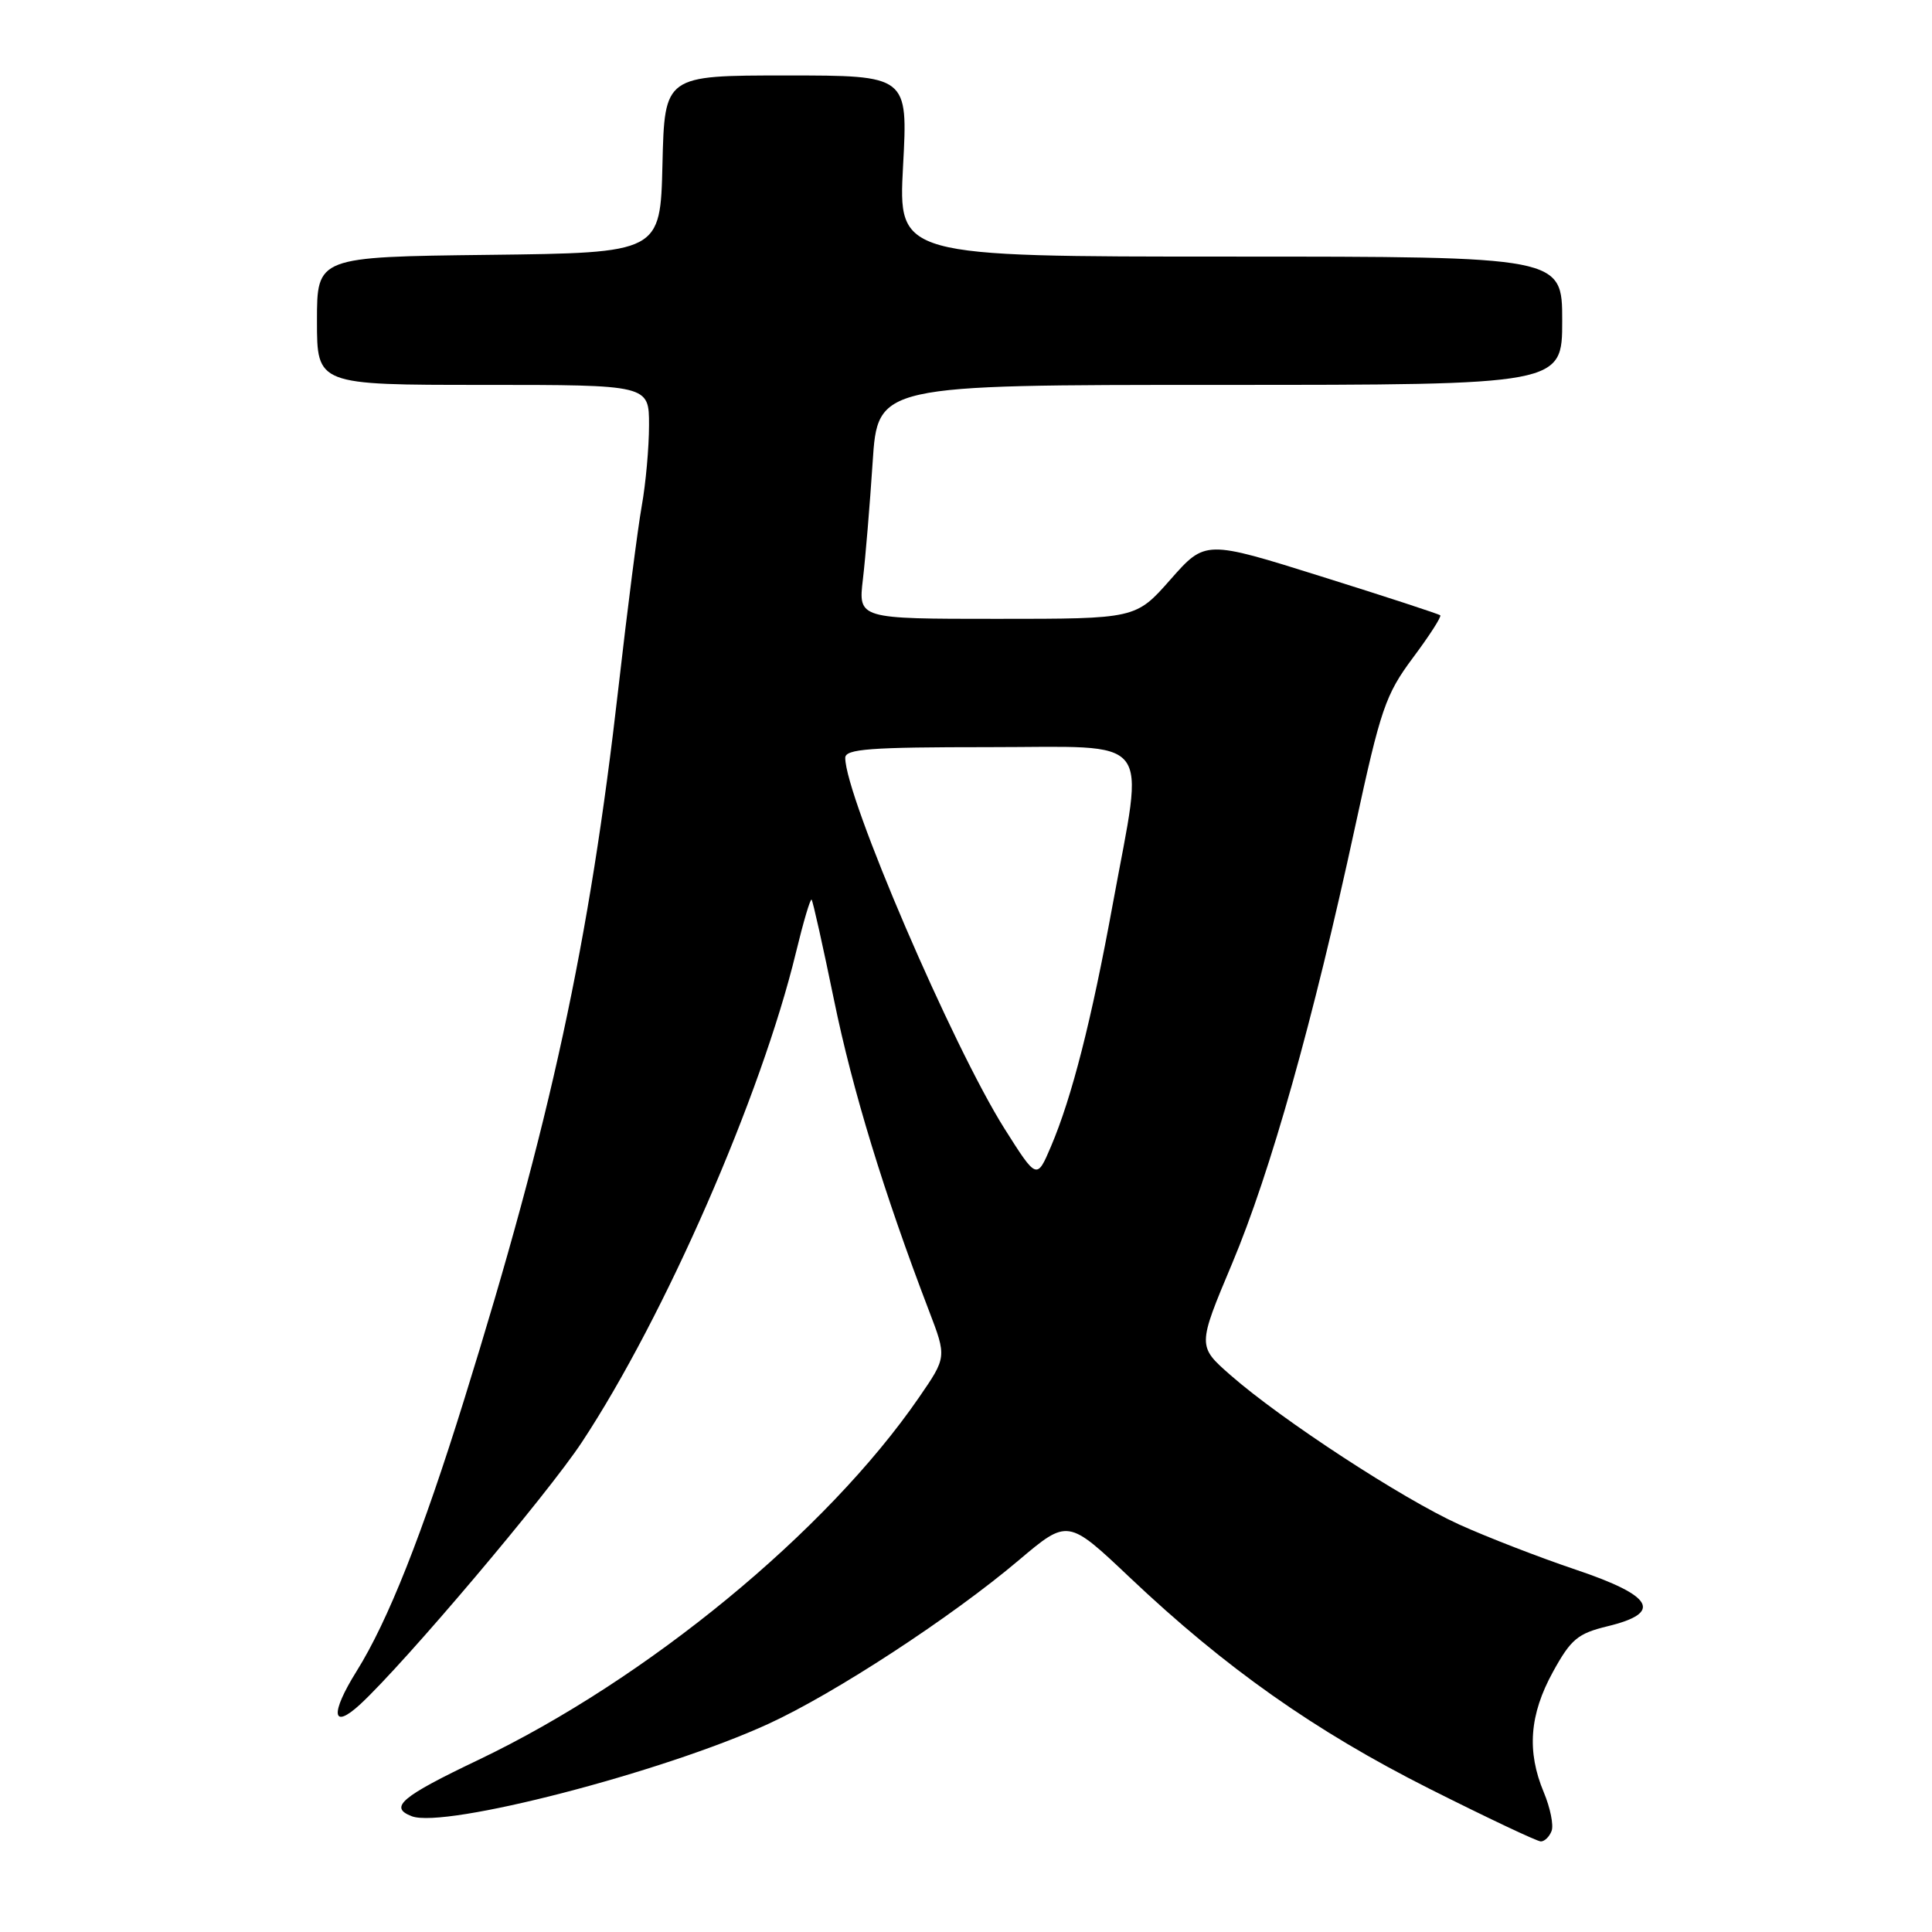 <?xml version="1.0" encoding="UTF-8" standalone="no"?>
<!DOCTYPE svg PUBLIC "-//W3C//DTD SVG 1.1//EN" "http://www.w3.org/Graphics/SVG/1.1/DTD/svg11.dtd" >
<svg xmlns="http://www.w3.org/2000/svg" xmlns:xlink="http://www.w3.org/1999/xlink" version="1.1" viewBox="0 0 256 256">
 <g >
 <path fill="currentColor"
d=" M 205.59 242.62 C 205.89 241.86 205.42 239.55 204.56 237.49 C 202.29 232.07 202.66 227.20 205.77 221.54 C 208.16 217.19 209.06 216.45 213.00 215.49 C 220.38 213.71 219.12 211.46 208.80 207.99 C 204.02 206.38 197.07 203.69 193.36 202.01 C 185.81 198.59 169.82 188.14 163.08 182.24 C 158.66 178.37 158.66 178.37 163.26 167.43 C 168.35 155.32 173.99 135.30 179.57 109.50 C 182.94 93.94 183.58 92.05 187.21 87.17 C 189.40 84.24 191.03 81.71 190.84 81.53 C 190.65 81.36 183.57 79.04 175.10 76.39 C 159.71 71.56 159.71 71.56 155.10 76.78 C 150.50 82.00 150.50 82.00 132.11 82.00 C 113.72 82.00 113.72 82.00 114.34 76.75 C 114.68 73.86 115.26 66.89 115.63 61.25 C 116.30 51.00 116.30 51.00 161.65 51.00 C 207.00 51.00 207.00 51.00 207.00 42.50 C 207.00 34.00 207.00 34.00 163.01 34.00 C 119.02 34.00 119.02 34.00 119.66 22.00 C 120.31 10.00 120.31 10.00 104.19 10.00 C 88.06 10.00 88.06 10.00 87.78 21.75 C 87.50 33.50 87.50 33.50 64.75 33.77 C 42.00 34.04 42.00 34.04 42.00 42.52 C 42.00 51.00 42.00 51.00 64.00 51.00 C 86.00 51.00 86.00 51.00 86.00 56.32 C 86.00 59.24 85.57 64.08 85.03 67.07 C 84.50 70.05 83.12 80.83 81.96 91.00 C 78.10 124.95 72.97 148.62 61.52 185.41 C 55.94 203.36 51.41 214.79 47.24 221.46 C 43.73 227.08 43.97 229.29 47.73 225.83 C 53.67 220.33 72.50 198.07 77.10 191.10 C 88.09 174.45 100.88 145.18 105.47 126.20 C 106.44 122.19 107.37 119.04 107.54 119.21 C 107.71 119.37 109.04 125.36 110.51 132.50 C 112.96 144.46 117.11 158.03 123.09 173.67 C 125.45 179.83 125.45 179.83 121.75 185.20 C 109.51 202.97 85.75 222.51 63.38 233.20 C 53.15 238.08 51.49 239.48 54.56 240.66 C 58.90 242.33 87.80 234.85 101.80 228.43 C 110.59 224.40 126.08 214.28 134.99 206.74 C 141.49 201.25 141.49 201.25 149.72 209.04 C 162.39 221.03 174.19 229.35 189.39 237.01 C 197.03 240.85 203.68 244.00 204.17 244.00 C 204.66 244.00 205.30 243.38 205.59 242.62 Z  M 133.10 149.55 C 126.23 138.66 112.00 105.54 112.00 100.42 C 112.00 99.24 115.25 99.00 131.00 99.00 C 153.20 99.00 151.62 97.01 147.47 119.68 C 144.63 135.22 142.03 145.40 139.26 151.91 C 137.38 156.32 137.38 156.32 133.10 149.55 Z "/>
</g>
</svg>